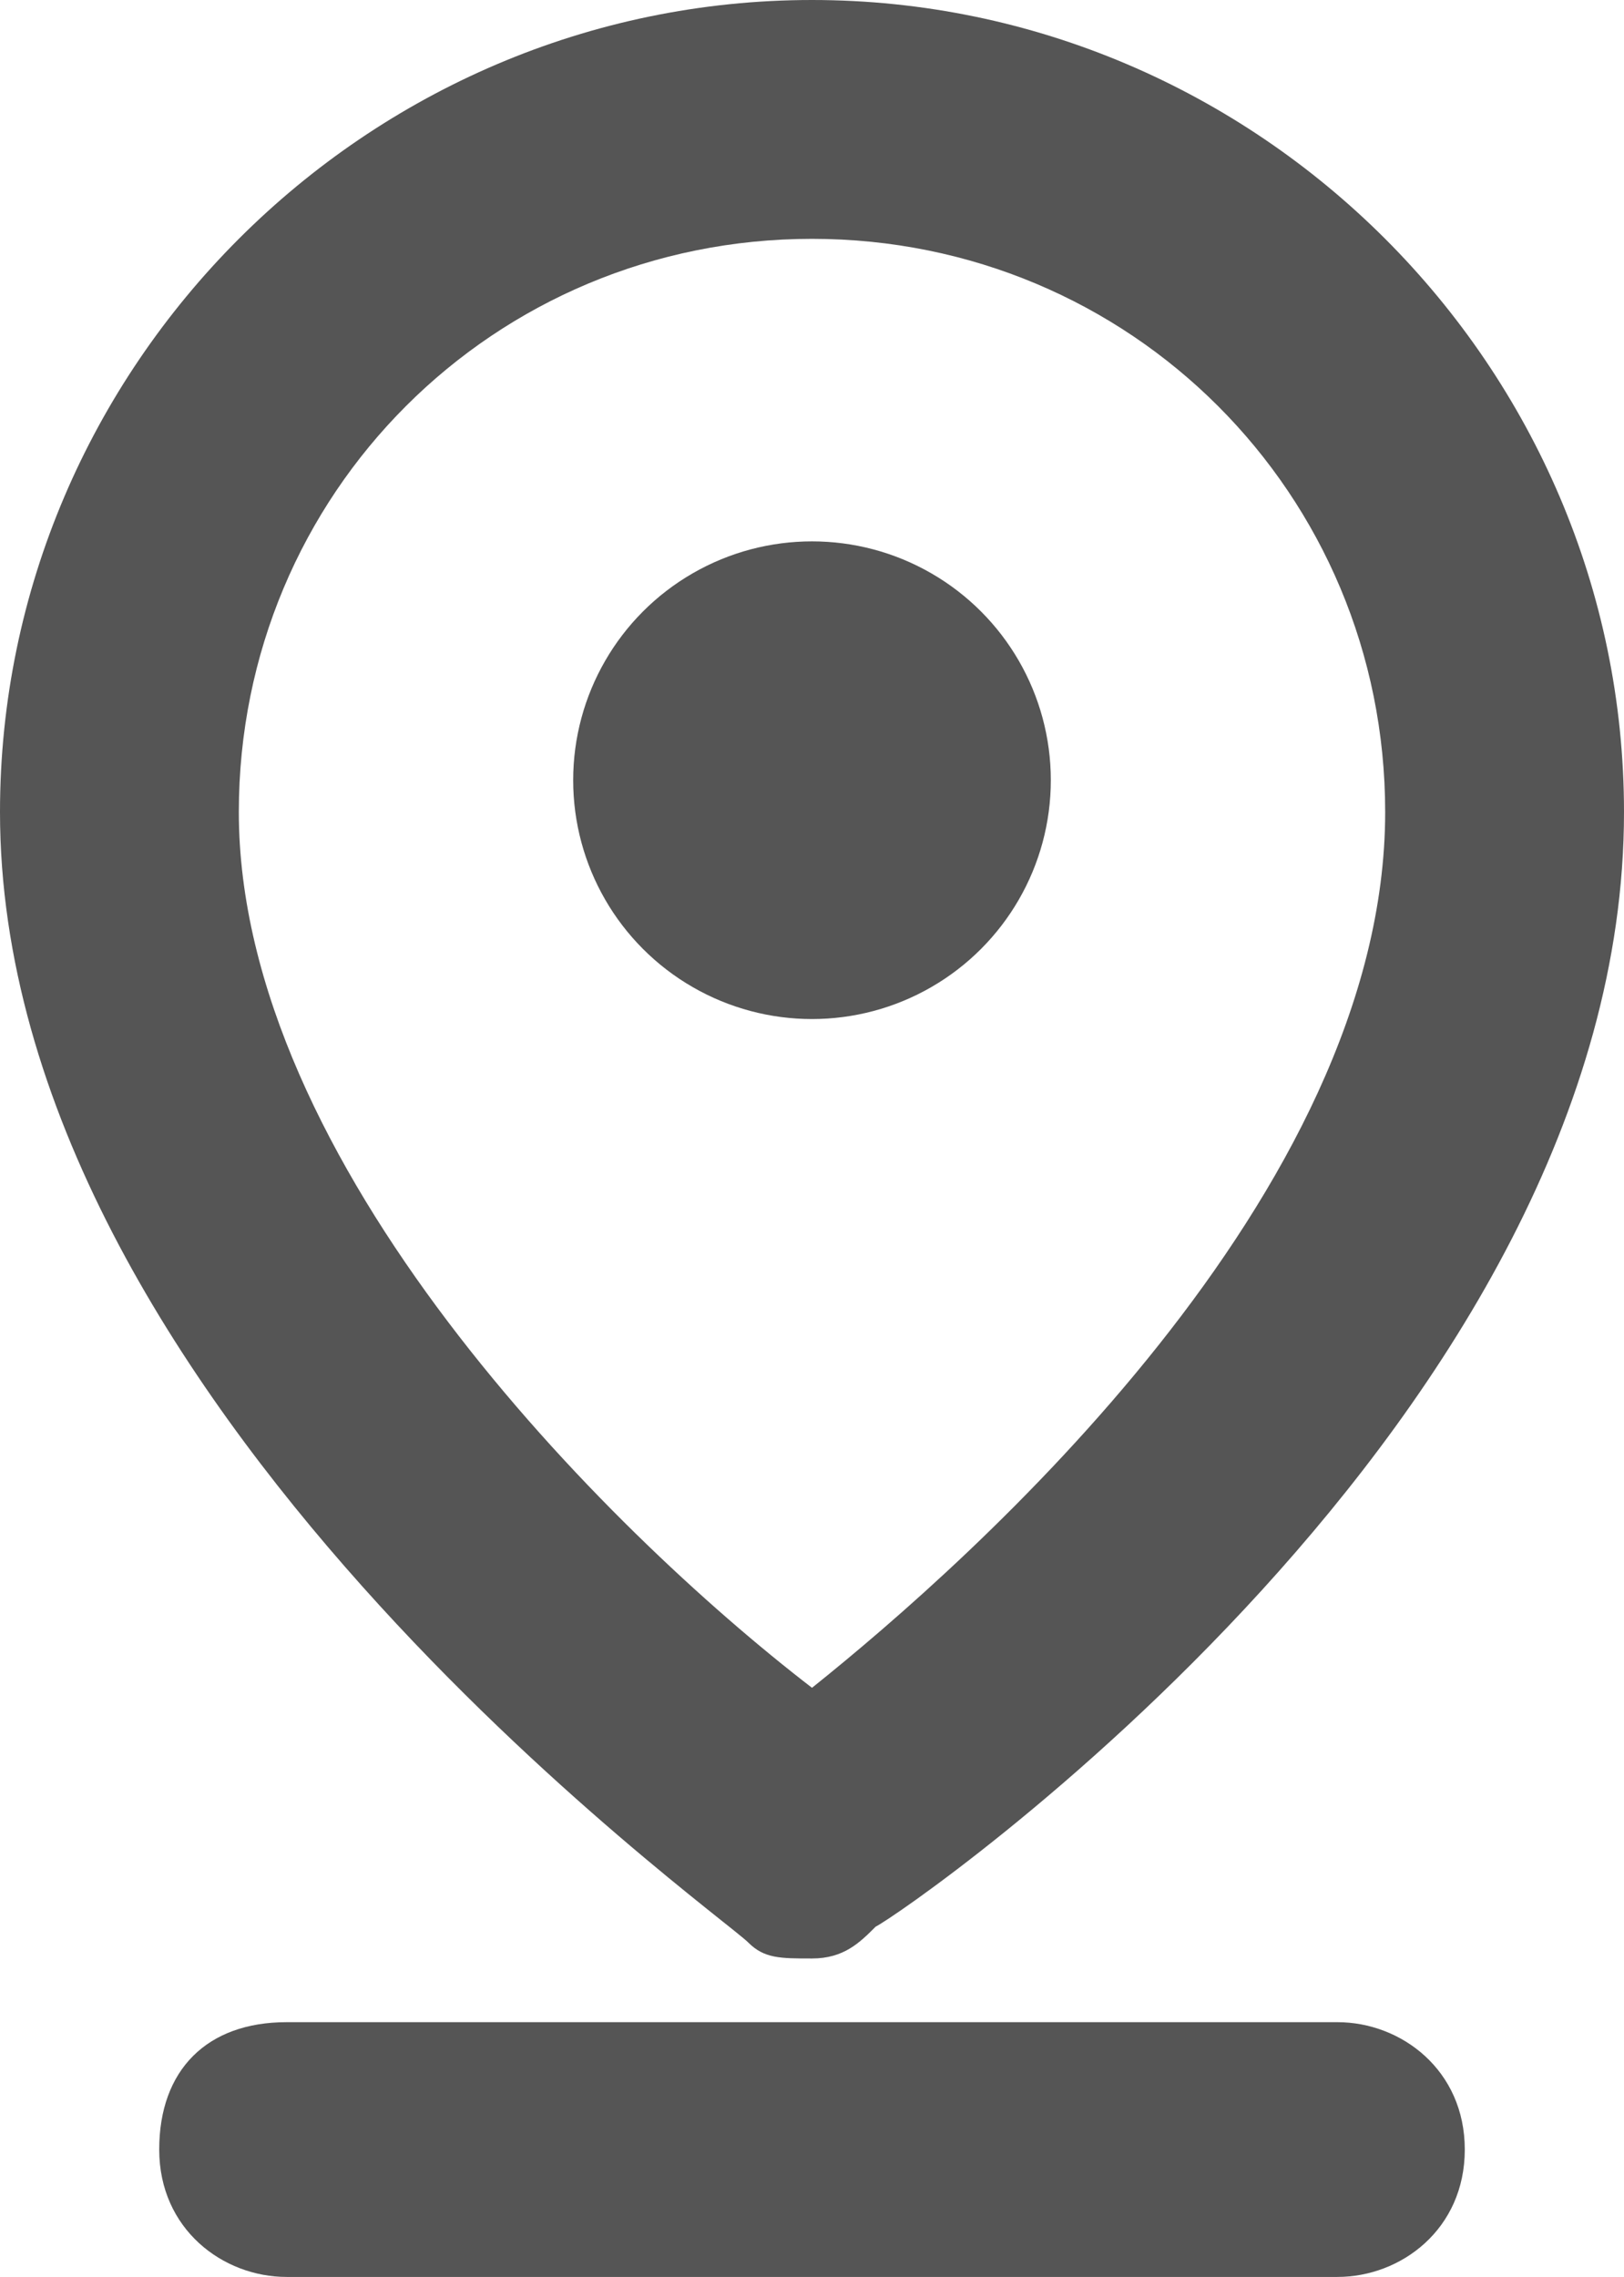 <?xml version="1.0" encoding="utf-8"?>
<!-- Generator: Adobe Illustrator 23.0.5, SVG Export Plug-In . SVG Version: 6.00 Build 0)  -->
<svg version="1.1" id="Layer_1" xmlns="http://www.w3.org/2000/svg" xmlns:xlink="http://www.w3.org/1999/xlink" x="0px" y="0px"
	 viewBox="0 0 10.2 14.3" style="enable-background:new 0 0 10.2 14.3;" xml:space="preserve">
<style type="text/css">
	.st0{fill:#555;}
</style>
<g>
	<path class="st0" d="M5.1,12.3c-0.2,0-0.3,0-0.4-0.1C4.5,12,0,8.8,0,5.1C0,2.3,2.3,0,5.1,0c2.8,0,5.1,2.3,5.1,5.1
		c0,3.8-4.5,6.9-4.7,7C5.4,12.2,5.3,12.3,5.1,12.3z M5.1,1.5c-2,0-3.6,1.6-3.6,3.6c0,2.2,2.3,4.5,3.6,5.5c1-0.8,3.6-3.1,3.6-5.5
		C8.7,3.1,7.1,1.5,5.1,1.5z"/>
	<circle class="st0" cx="5.1" cy="4.9" r="1.5"/>
	<path class="st0" d="M8.4,14.3H1.8c-0.4,0-0.8-0.3-0.8-0.8s0.3-0.8,0.8-0.8h6.6c0.4,0,0.8,0.3,0.8,0.8S8.8,14.3,8.4,14.3z"/>
</g>
</svg>
